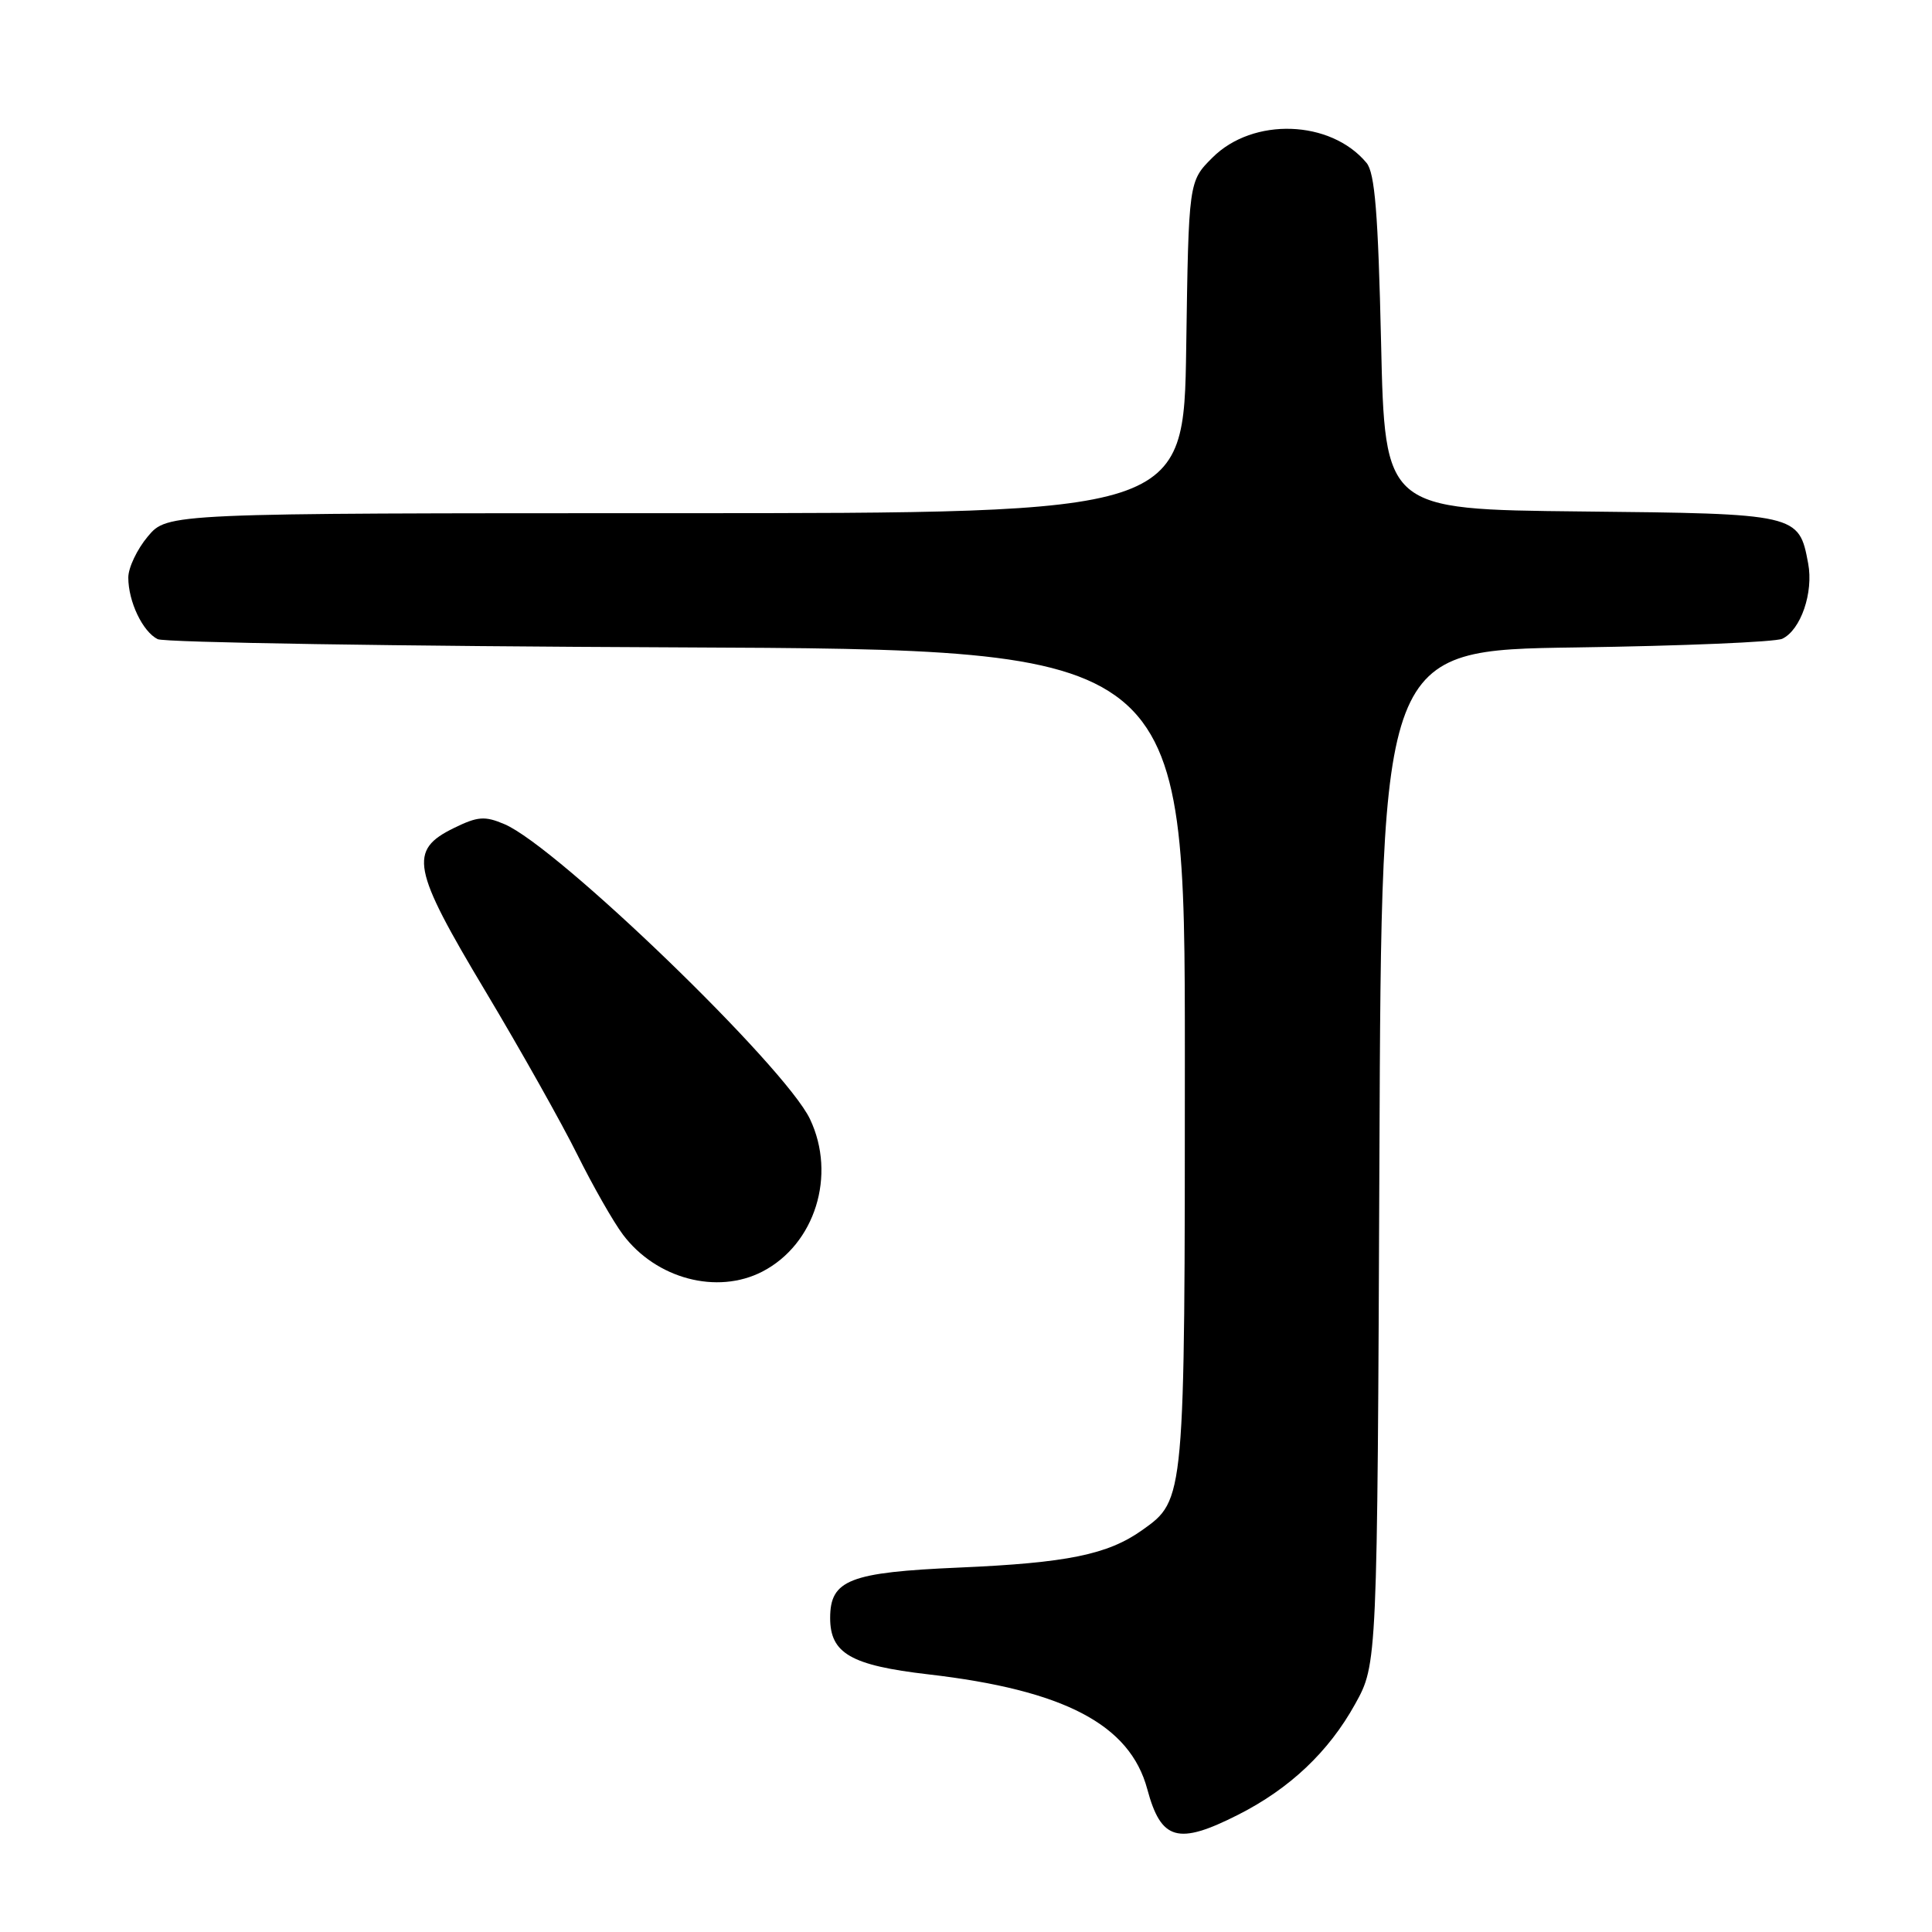 <?xml version="1.0" encoding="UTF-8" standalone="no"?>
<!DOCTYPE svg PUBLIC "-//W3C//DTD SVG 1.1//EN" "http://www.w3.org/Graphics/SVG/1.1/DTD/svg11.dtd" >
<svg xmlns="http://www.w3.org/2000/svg" xmlns:xlink="http://www.w3.org/1999/xlink" version="1.1" viewBox="0 0 256 256">
 <g >
 <path fill="currentColor"
d=" M 164.07 240.46 C 170.90 237.00 176.06 232.12 179.56 225.80 C 182.50 220.50 182.50 220.50 182.78 153.32 C 183.05 86.15 183.05 86.15 208.78 85.79 C 222.92 85.59 235.25 85.07 236.16 84.64 C 238.61 83.48 240.32 78.52 239.59 74.65 C 238.37 68.10 238.20 68.06 209.44 67.77 C 183.50 67.50 183.50 67.50 183.00 45.40 C 182.61 28.30 182.18 22.91 181.07 21.58 C 176.32 15.87 166.03 15.51 160.66 20.88 C 157.50 24.03 157.50 24.03 157.18 46.02 C 156.86 68.00 156.86 68.00 89.52 68.00 C 22.18 68.00 22.18 68.00 19.59 71.08 C 18.17 72.77 17.00 75.22 17.00 76.53 C 17.00 79.71 18.90 83.70 20.89 84.69 C 21.77 85.14 52.76 85.63 89.75 85.78 C 157.00 86.07 157.00 86.07 157.00 140.07 C 157.00 198.86 157.01 198.72 151.36 202.74 C 146.79 205.99 141.41 207.09 127.10 207.71 C 112.56 208.34 110.00 209.34 110.00 214.39 C 110.00 219.09 112.75 220.67 123.00 221.86 C 141.01 223.94 149.72 228.51 152.02 237.07 C 153.85 243.88 156.08 244.51 164.07 240.46 Z  M 101.02 168.49 C 108.00 164.88 110.86 155.72 107.33 148.29 C 104.02 141.31 73.86 112.19 66.85 109.21 C 64.24 108.10 63.31 108.17 60.16 109.71 C 54.11 112.67 54.56 115.04 64.32 131.34 C 68.98 139.13 74.46 148.88 76.50 153.00 C 78.55 157.12 81.26 161.89 82.54 163.59 C 86.94 169.45 95.02 171.59 101.02 168.49 Z "/>
</g>
</svg>